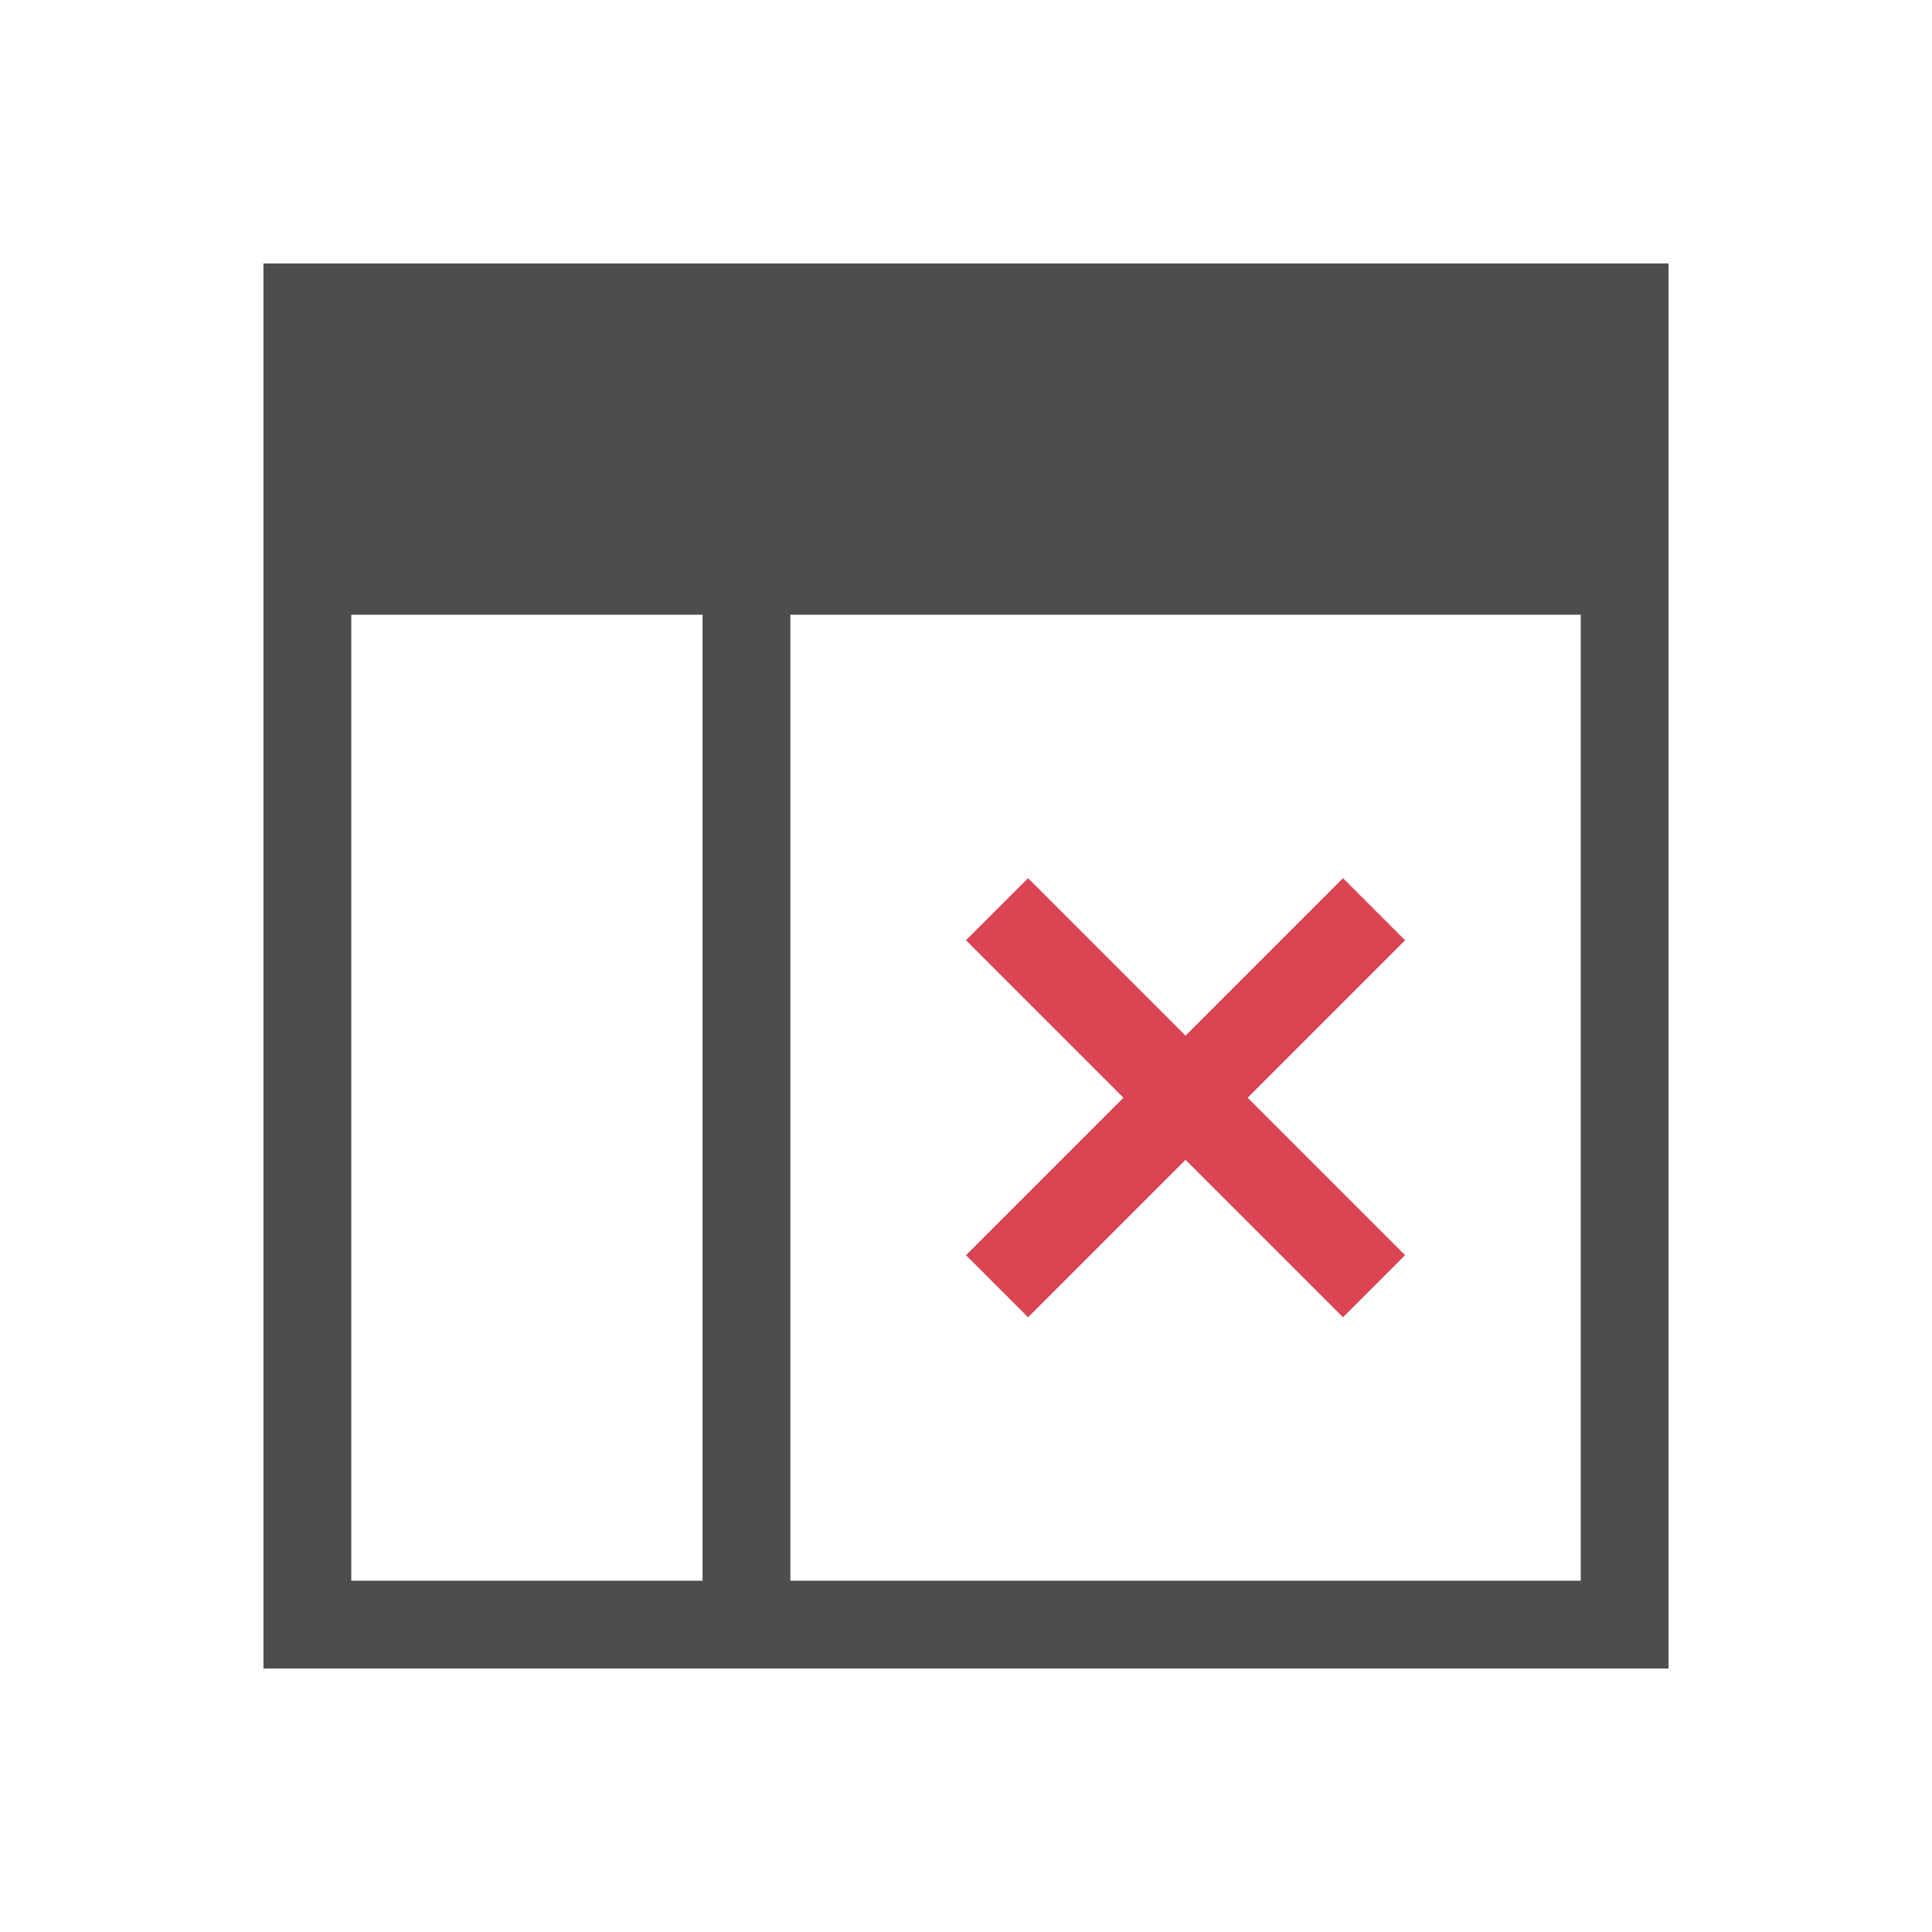 <?xml version="1.0" encoding="UTF-8" standalone="no"?>
<!-- Created with Inkscape (http://www.inkscape.org/) -->

<svg
   xmlns:dc="http://purl.org/dc/elements/1.1/"
   xmlns:cc="http://creativecommons.org/ns#"
   xmlns:rdf="http://www.w3.org/1999/02/22-rdf-syntax-ns#"
   xmlns:svg="http://www.w3.org/2000/svg"
   xmlns="http://www.w3.org/2000/svg"
   xmlns:sodipodi="http://sodipodi.sourceforge.net/DTD/sodipodi-0.dtd"
   xmlns:inkscape="http://www.inkscape.org/namespaces/inkscape"
   width="22"
   height="22"
   id="svg3049"
   version="1.1"
   inkscape:version="0.91+devel r"
   sodipodi:docname="view-right-close.svg"
   inkscape:export-filename="/home/uri/.kde/share/icons/NITRUX-KDE/16x16/actions/view-right-new.png"
   inkscape:export-xdpi="30"
   inkscape:export-ydpi="30">
  <defs
     id="defs3051" />
  <sodipodi:namedview
     id="base"
     pagecolor="#ffffff"
     bordercolor="#666666"
     borderopacity="1.0"
     inkscape:pageopacity="0.0"
     inkscape:pageshadow="2"
     inkscape:zoom="17.2614"
     inkscape:cx="6.4936342"
     inkscape:cy="9.9529759"
     inkscape:document-units="px"
     inkscape:current-layer="layer1"
     showgrid="true"
     fit-margin-top="0"
     fit-margin-left="0"
     fit-margin-right="0"
     fit-margin-bottom="0"
     inkscape:window-width="1366"
     inkscape:window-height="670"
     inkscape:window-x="-4"
     inkscape:window-y="29"
     inkscape:window-maximized="1"
     inkscape:showpageshadow="false"
     borderlayer="true">
    <sodipodi:guide
       position="2,20"
       orientation="18,0"
       id="guide4067" />
    <sodipodi:guide
       position="2,2"
       orientation="0,18"
       id="guide4069" />
    <sodipodi:guide
       position="20,2"
       orientation="-18,0"
       id="guide4071" />
    <sodipodi:guide
       position="20,20"
       orientation="0,-18"
       id="guide4073" />
    <sodipodi:guide
       position="3,19"
       orientation="16,0"
       id="guide4077" />
    <sodipodi:guide
       position="3,3"
       orientation="0,16"
       id="guide4079" />
    <sodipodi:guide
       position="19,3"
       orientation="-16,0"
       id="guide4081" />
    <sodipodi:guide
       position="19,19"
       orientation="0,-16"
       id="guide4083" />
    <inkscape:grid
       type="xygrid"
       id="grid4085" />
  </sodipodi:namedview>
  <g
     inkscape:label="Capa 1"
     inkscape:groupmode="layer"
     id="layer1"
     transform="translate(-421.714,-525.791)">
    <path
       style="fill:#4d4d4d;fill-opacity:1;stroke:none"
       d="m 440.714,528.791 0,16 -10,0 -1,0 -5,0 0,-16 5,0 1,0 10,0 z m -1,4 -9,0 0,11 9,0 0,-11 z m -10,0 -4,0 0,11 4,0 0,-11 z"
       id="rect4089"
       inkscape:connector-curvature="0" />
    <path
       inkscape:connector-curvature="0"
       style="opacity:1;fill:#da4453;fill-opacity:1;stroke:none;stroke-width:2.8;stroke-miterlimit:4;stroke-dasharray:none;stroke-opacity:0.55"
       d="m 437.007,535.791 0.707,0.707 -1.793,1.793 1.793,1.793 -0.707,0.707 -1.793,-1.793 -1.793,1.793 -0.707,-0.707 1.793,-1.793 -1.793,-1.793 0.707,-0.707 1.793,1.793 1.793,-1.793 z"
       id="rect4153" />
    <path
       style="fill:none;fill-opacity:1;stroke:none"
       d="m 410.007,533.791 -3.293,3.293 0,1.414 4.707,-4.707 -1.414,0 z m 3.707,0.293 -5,5 -2,2 0,1.414 2.707,-2.707 4.293,-4.293 0,-1.414 z m 0,4 -4.707,4.707 1.414,0 3.293,-3.293 0,-1.414 z"
       id="rect3383"
       inkscape:connector-curvature="0" />
  </g>
</svg>
